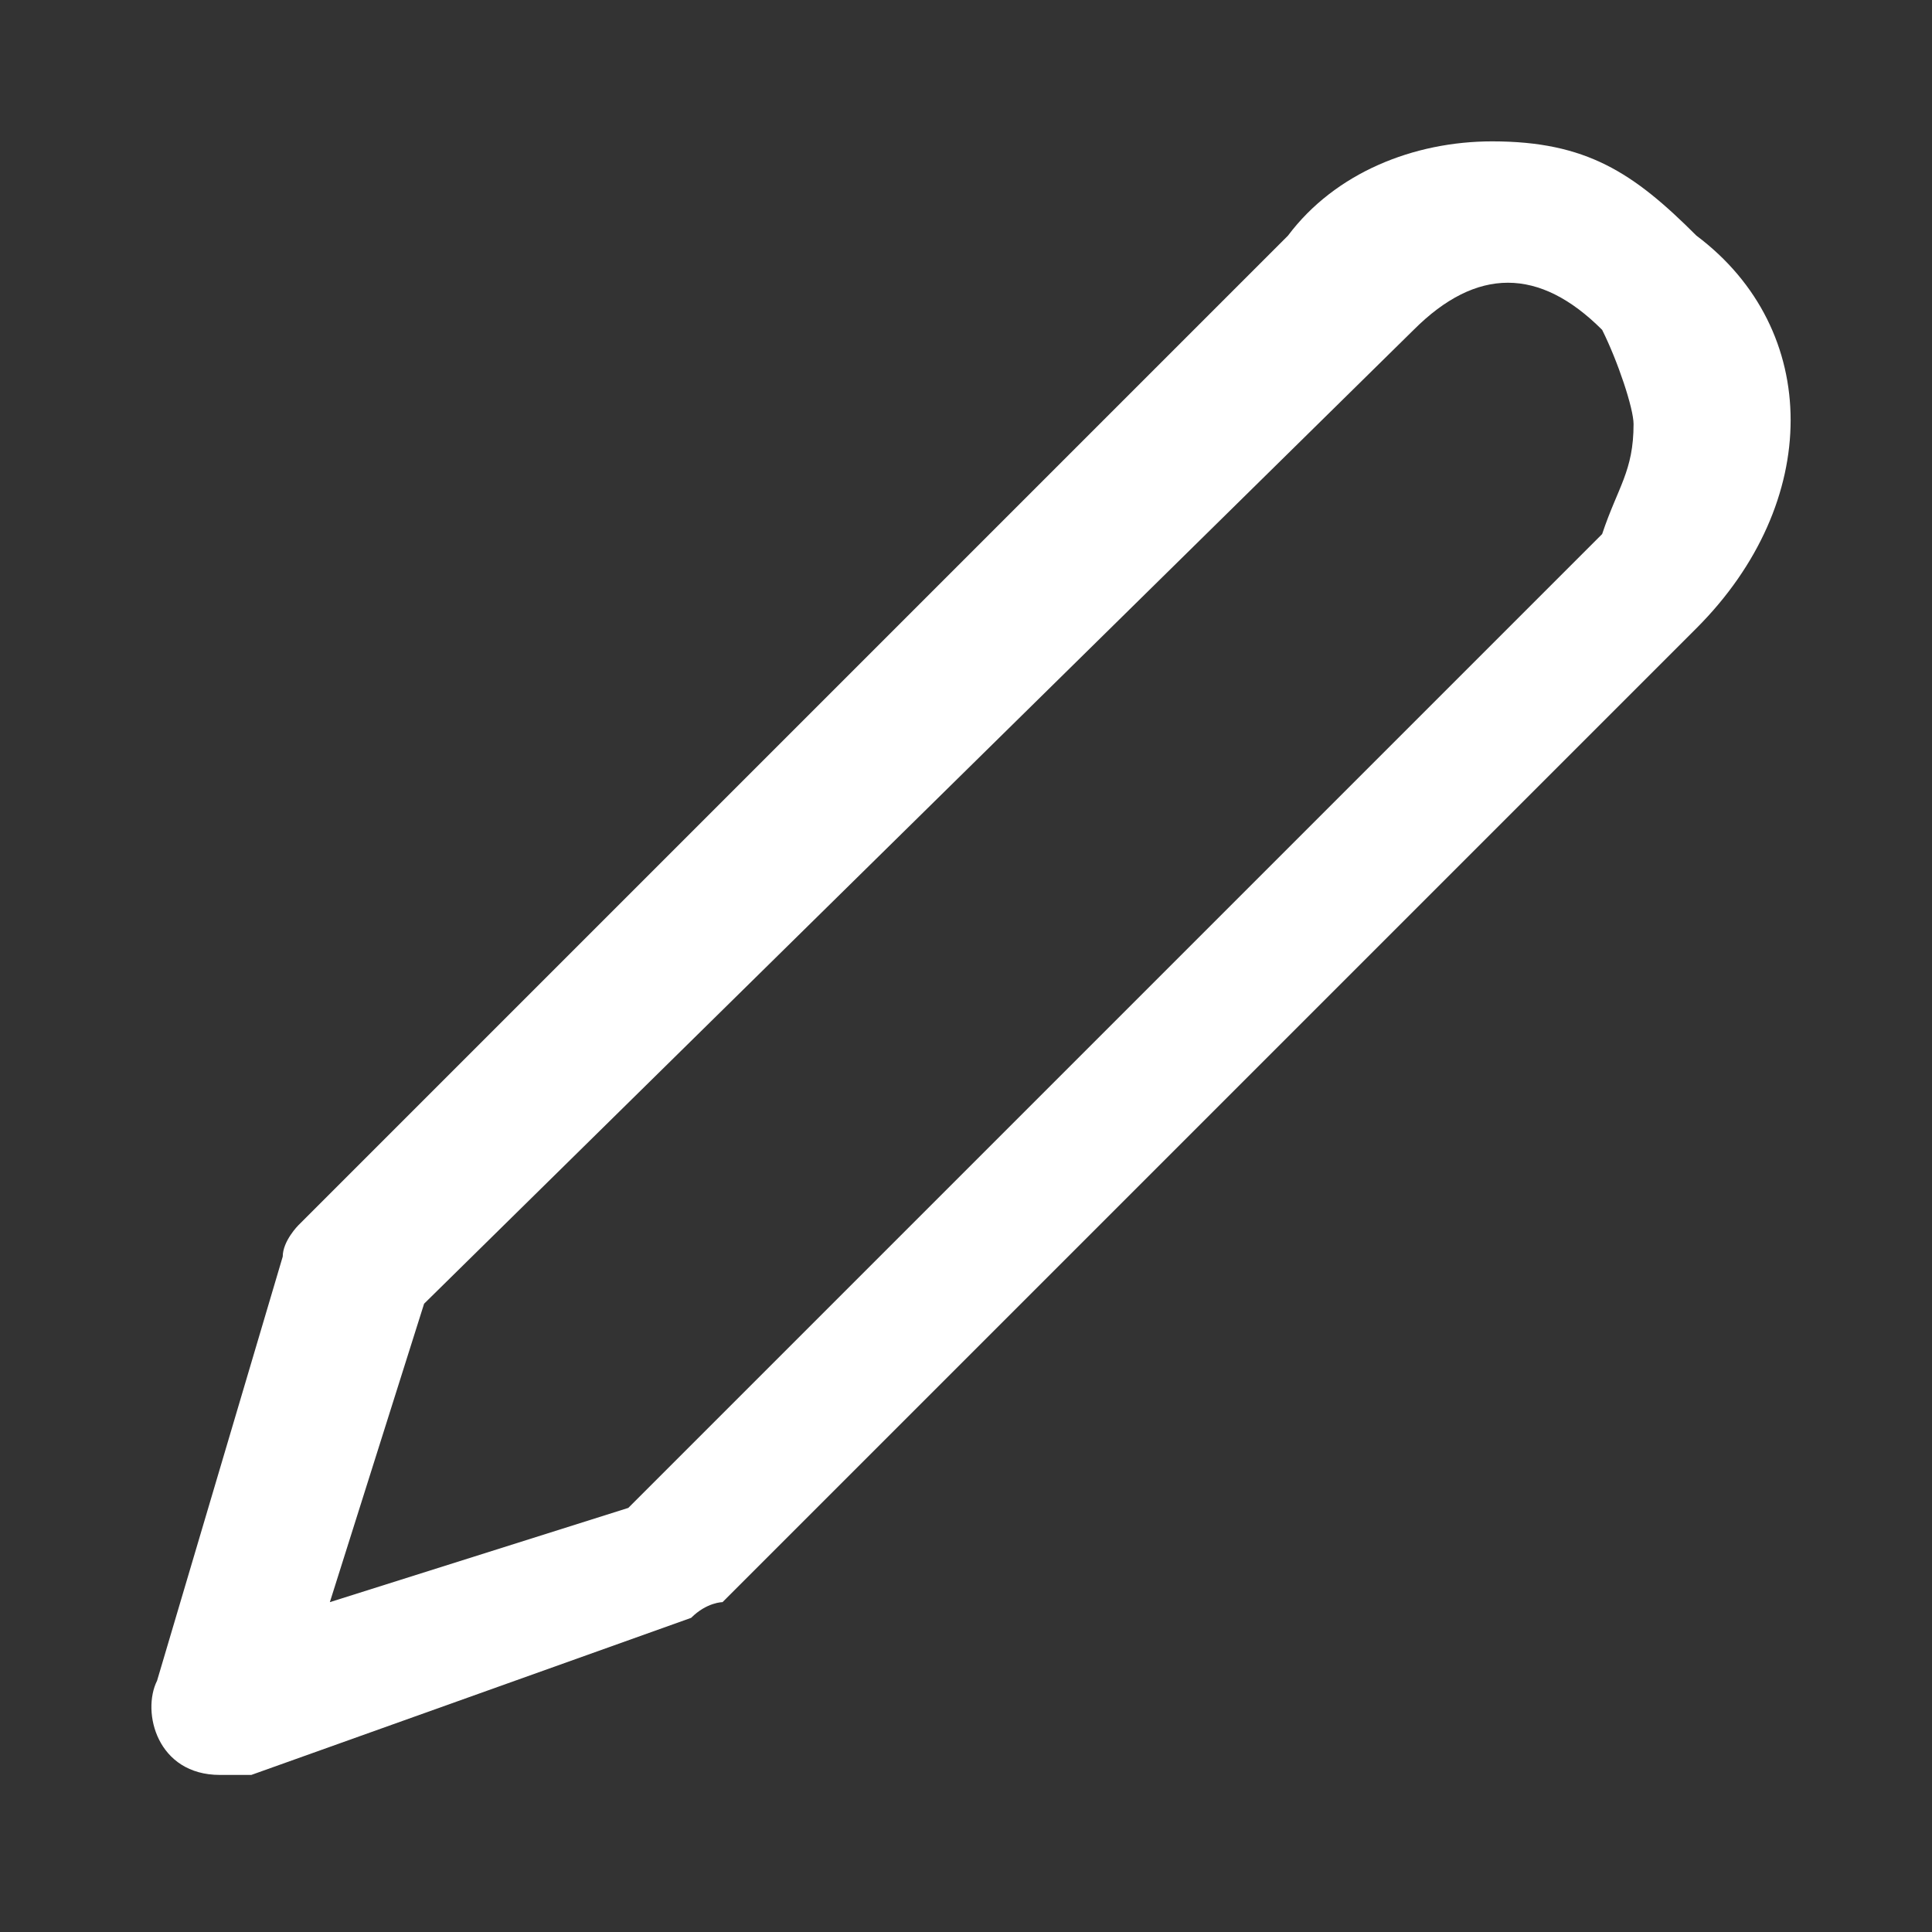 <?xml version="1.0" encoding="utf-8"?>
<!-- Generator: Adobe Illustrator 23.0.3, SVG Export Plug-In . SVG Version: 6.00 Build 0)  -->
<svg version="1.1" id="Layer_1" xmlns="http://www.w3.org/2000/svg" xmlns:xlink="http://www.w3.org/1999/xlink" x="0px" y="0px"
	 viewBox="0 0 12.3 12.3" style="enable-background:new 0 0 12.3 12.3;" xml:space="preserve">
<rect x="0" y="0" width="12.3" height="12.3" fill="#333333" stroke="none"/>
<style type="text/css">
	.st0{fill:#FFFFFF;}
</style>
<path class="st0" d="M10.8,1.5c-0.4-0.4-0.7-0.6-1.3-0.6c-0.5,0-1,0.2-1.3,0.6L1.9,7.8c0,0-0.1,0.1-0.1,0.2L1,10.7
	c-0.1,0.2,0,0.6,0.4,0.6h0.1h0.1l2.8-1c0.1-0.1,0.2-0.1,0.2-0.1L10.8,4C11.6,3.2,11.6,2.1,10.8,1.5z M10.2,3.4L4,9.6l-1.9,0.6
	l0.6-1.9L9,2.1c0.4-0.4,0.8-0.4,1.2,0c0.1,0.2,0.2,0.5,0.2,0.6C10.4,3,10.3,3.1,10.2,3.4z"/>
</svg>
